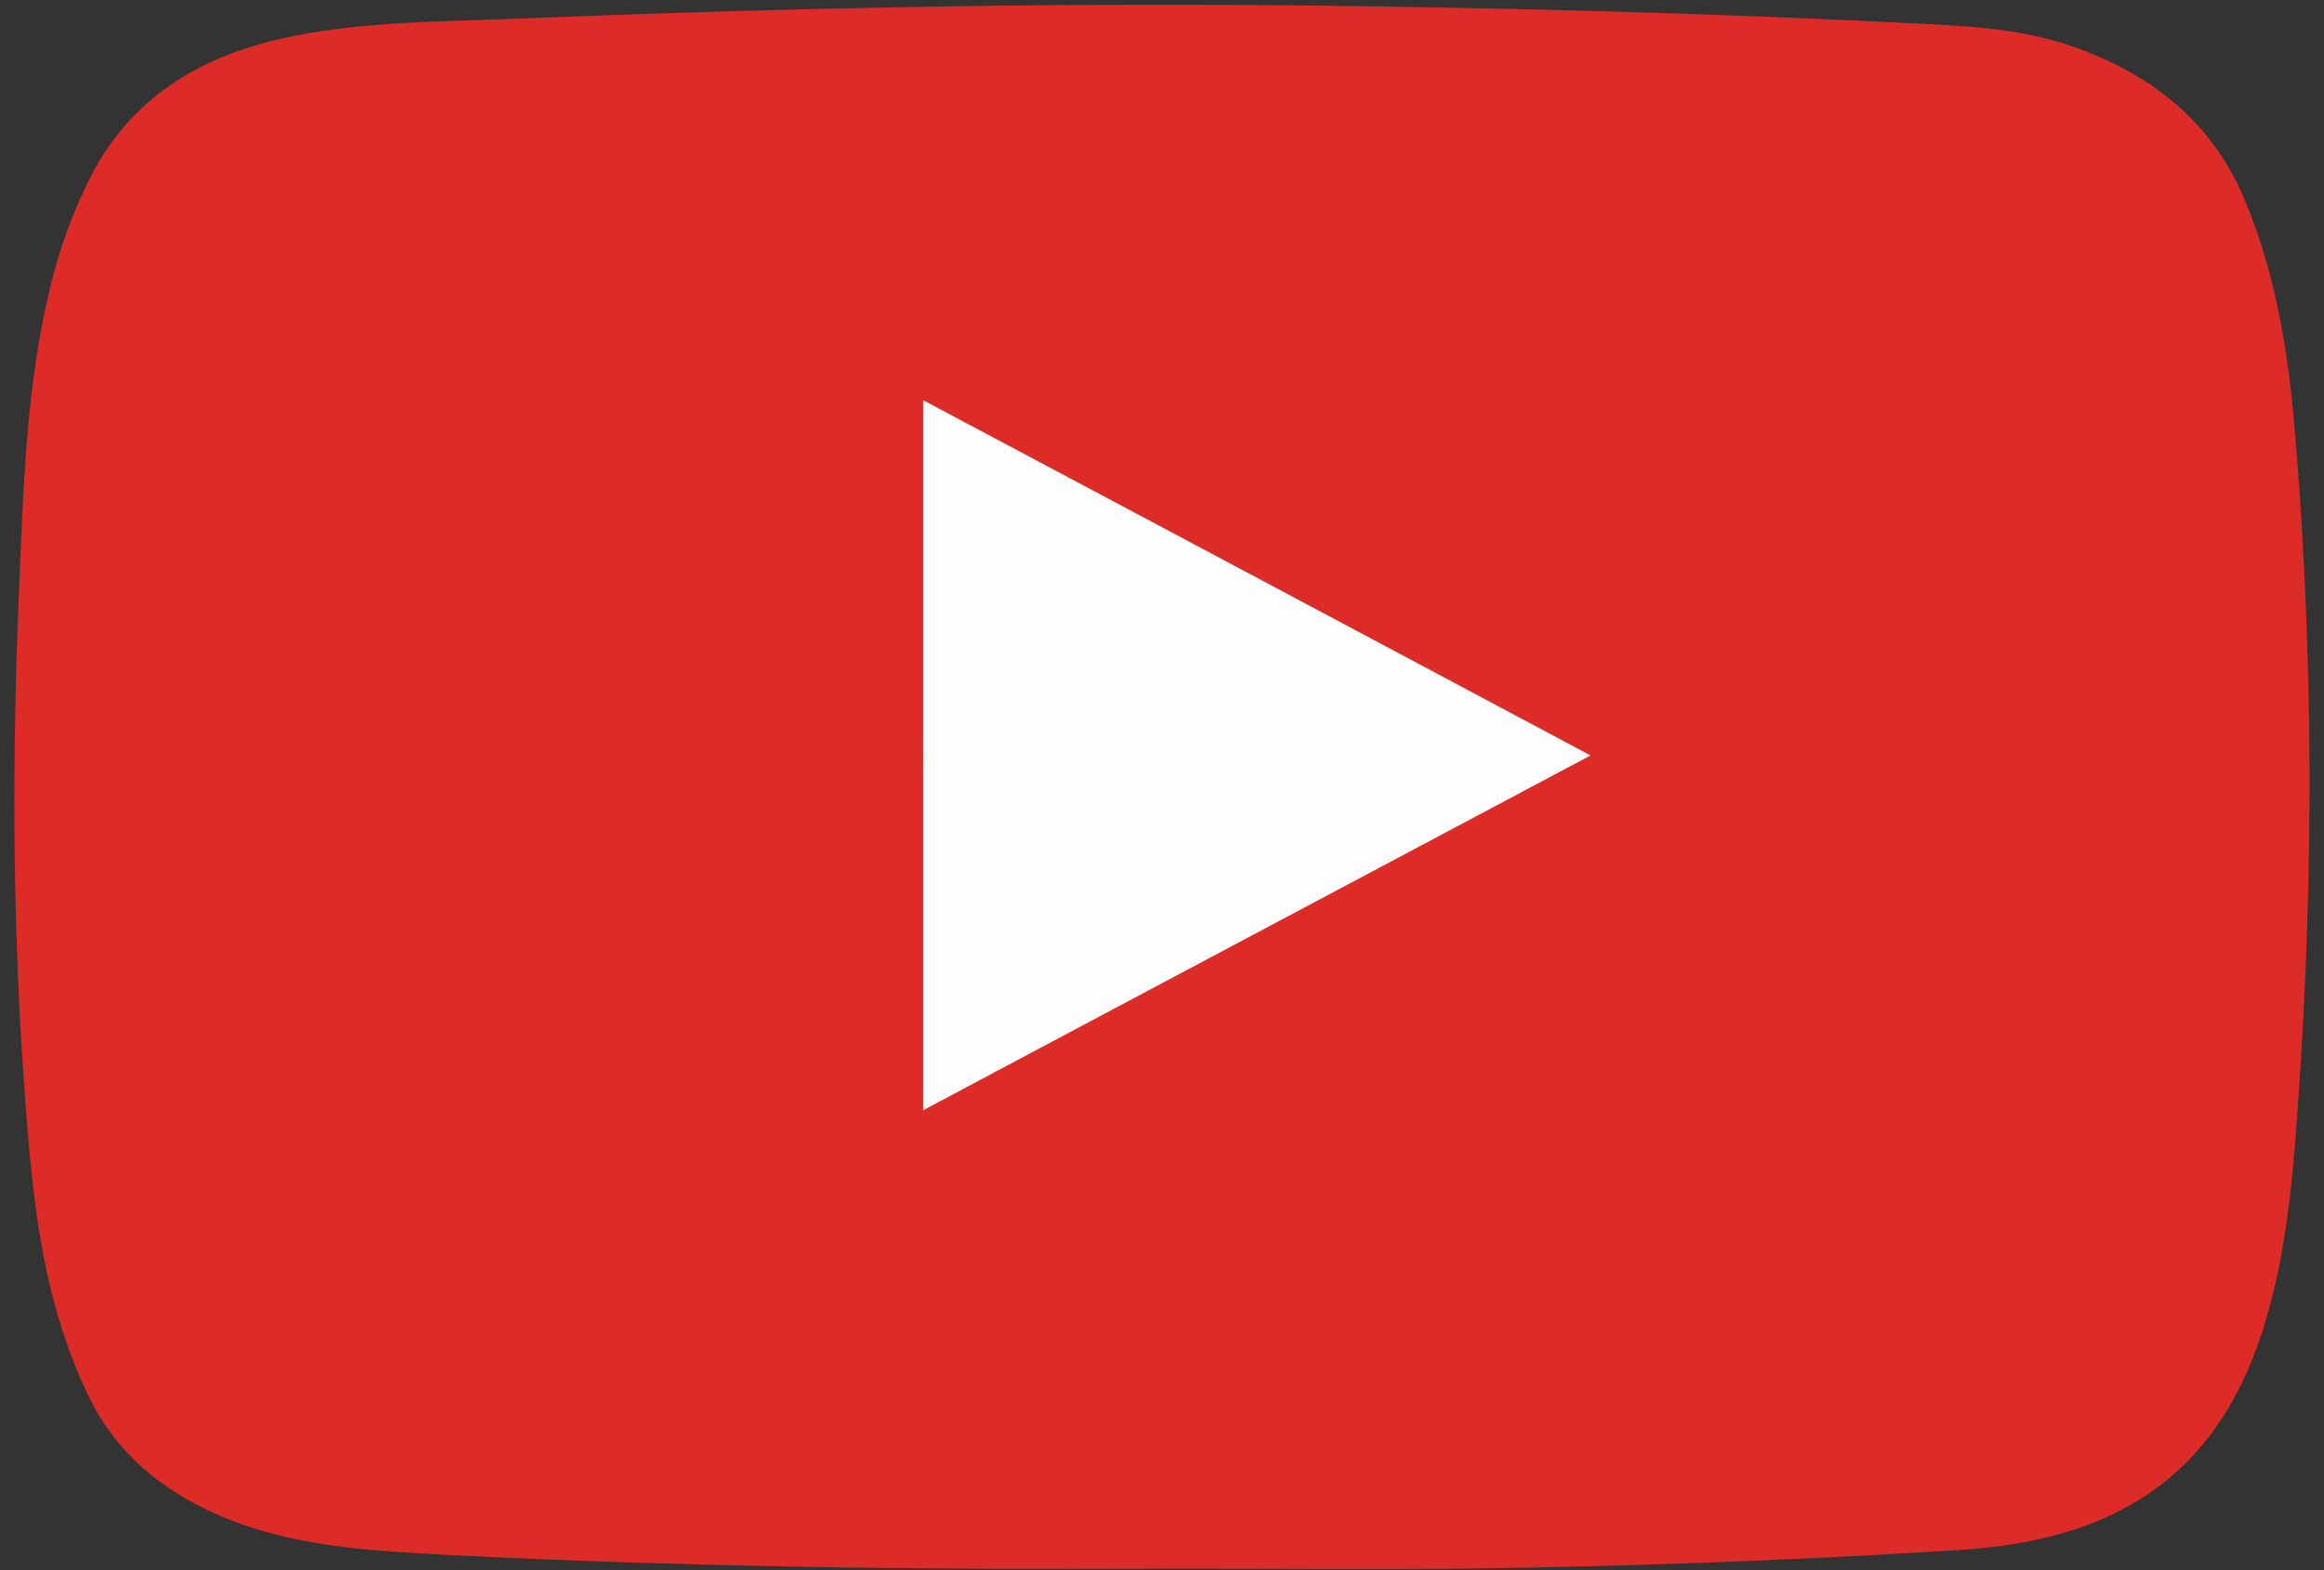 <svg width="74" height="50" fill="none" xmlns="http://www.w3.org/2000/svg"><rect width="100%" height="100%" fill="#333333" stroke="none"/><path d="M37.097 49.951c-7.823.043-15.646-.057-23.455-.47-2.54-.143-5.078-.357-7.383-1.57-1.54-.813-2.73-1.94-3.478-3.538-1.263-2.654-1.659-5.45-1.894-8.304C.388 30.177.36 24.285.623 18.406c.132-3.124.235-6.277.998-9.345.294-1.198.72-2.368 1.292-3.48 1.35-2.612 3.699-3.91 6.531-4.452C11.822.672 14.26.687 16.68.587c8.205-.328 16.425-.5 24.644-.414 6.326.071 12.667.228 18.993.542 1.952.1 3.919.129 5.783.8 2.524.912 4.403 2.453 5.416 4.95.983 2.397 1.365 4.88 1.57 7.433.573 6.934.587 13.868.118 20.802-.162 2.34-.323 4.68-.954 6.976-1.424 5.28-4.815 7.348-9.79 7.676a314.97 314.97 0 0 1-15.97.6c-3.126.028-6.267 0-9.393 0zM29.39 24.064c0 5.124 5.455 8.388 9.978 5.98 4.8-2.556 4.795-9.452-.006-12.006-4.527-2.408-9.972.898-9.972 6.026z" fill="#DD2C28"/><path d="M29.392 35.356V12.742a20668.18 20668.18 0 0 1 21.253 11.314c-7.134 3.795-14.15 7.519-21.253 11.3z" fill="#FEFDFD"/></svg>